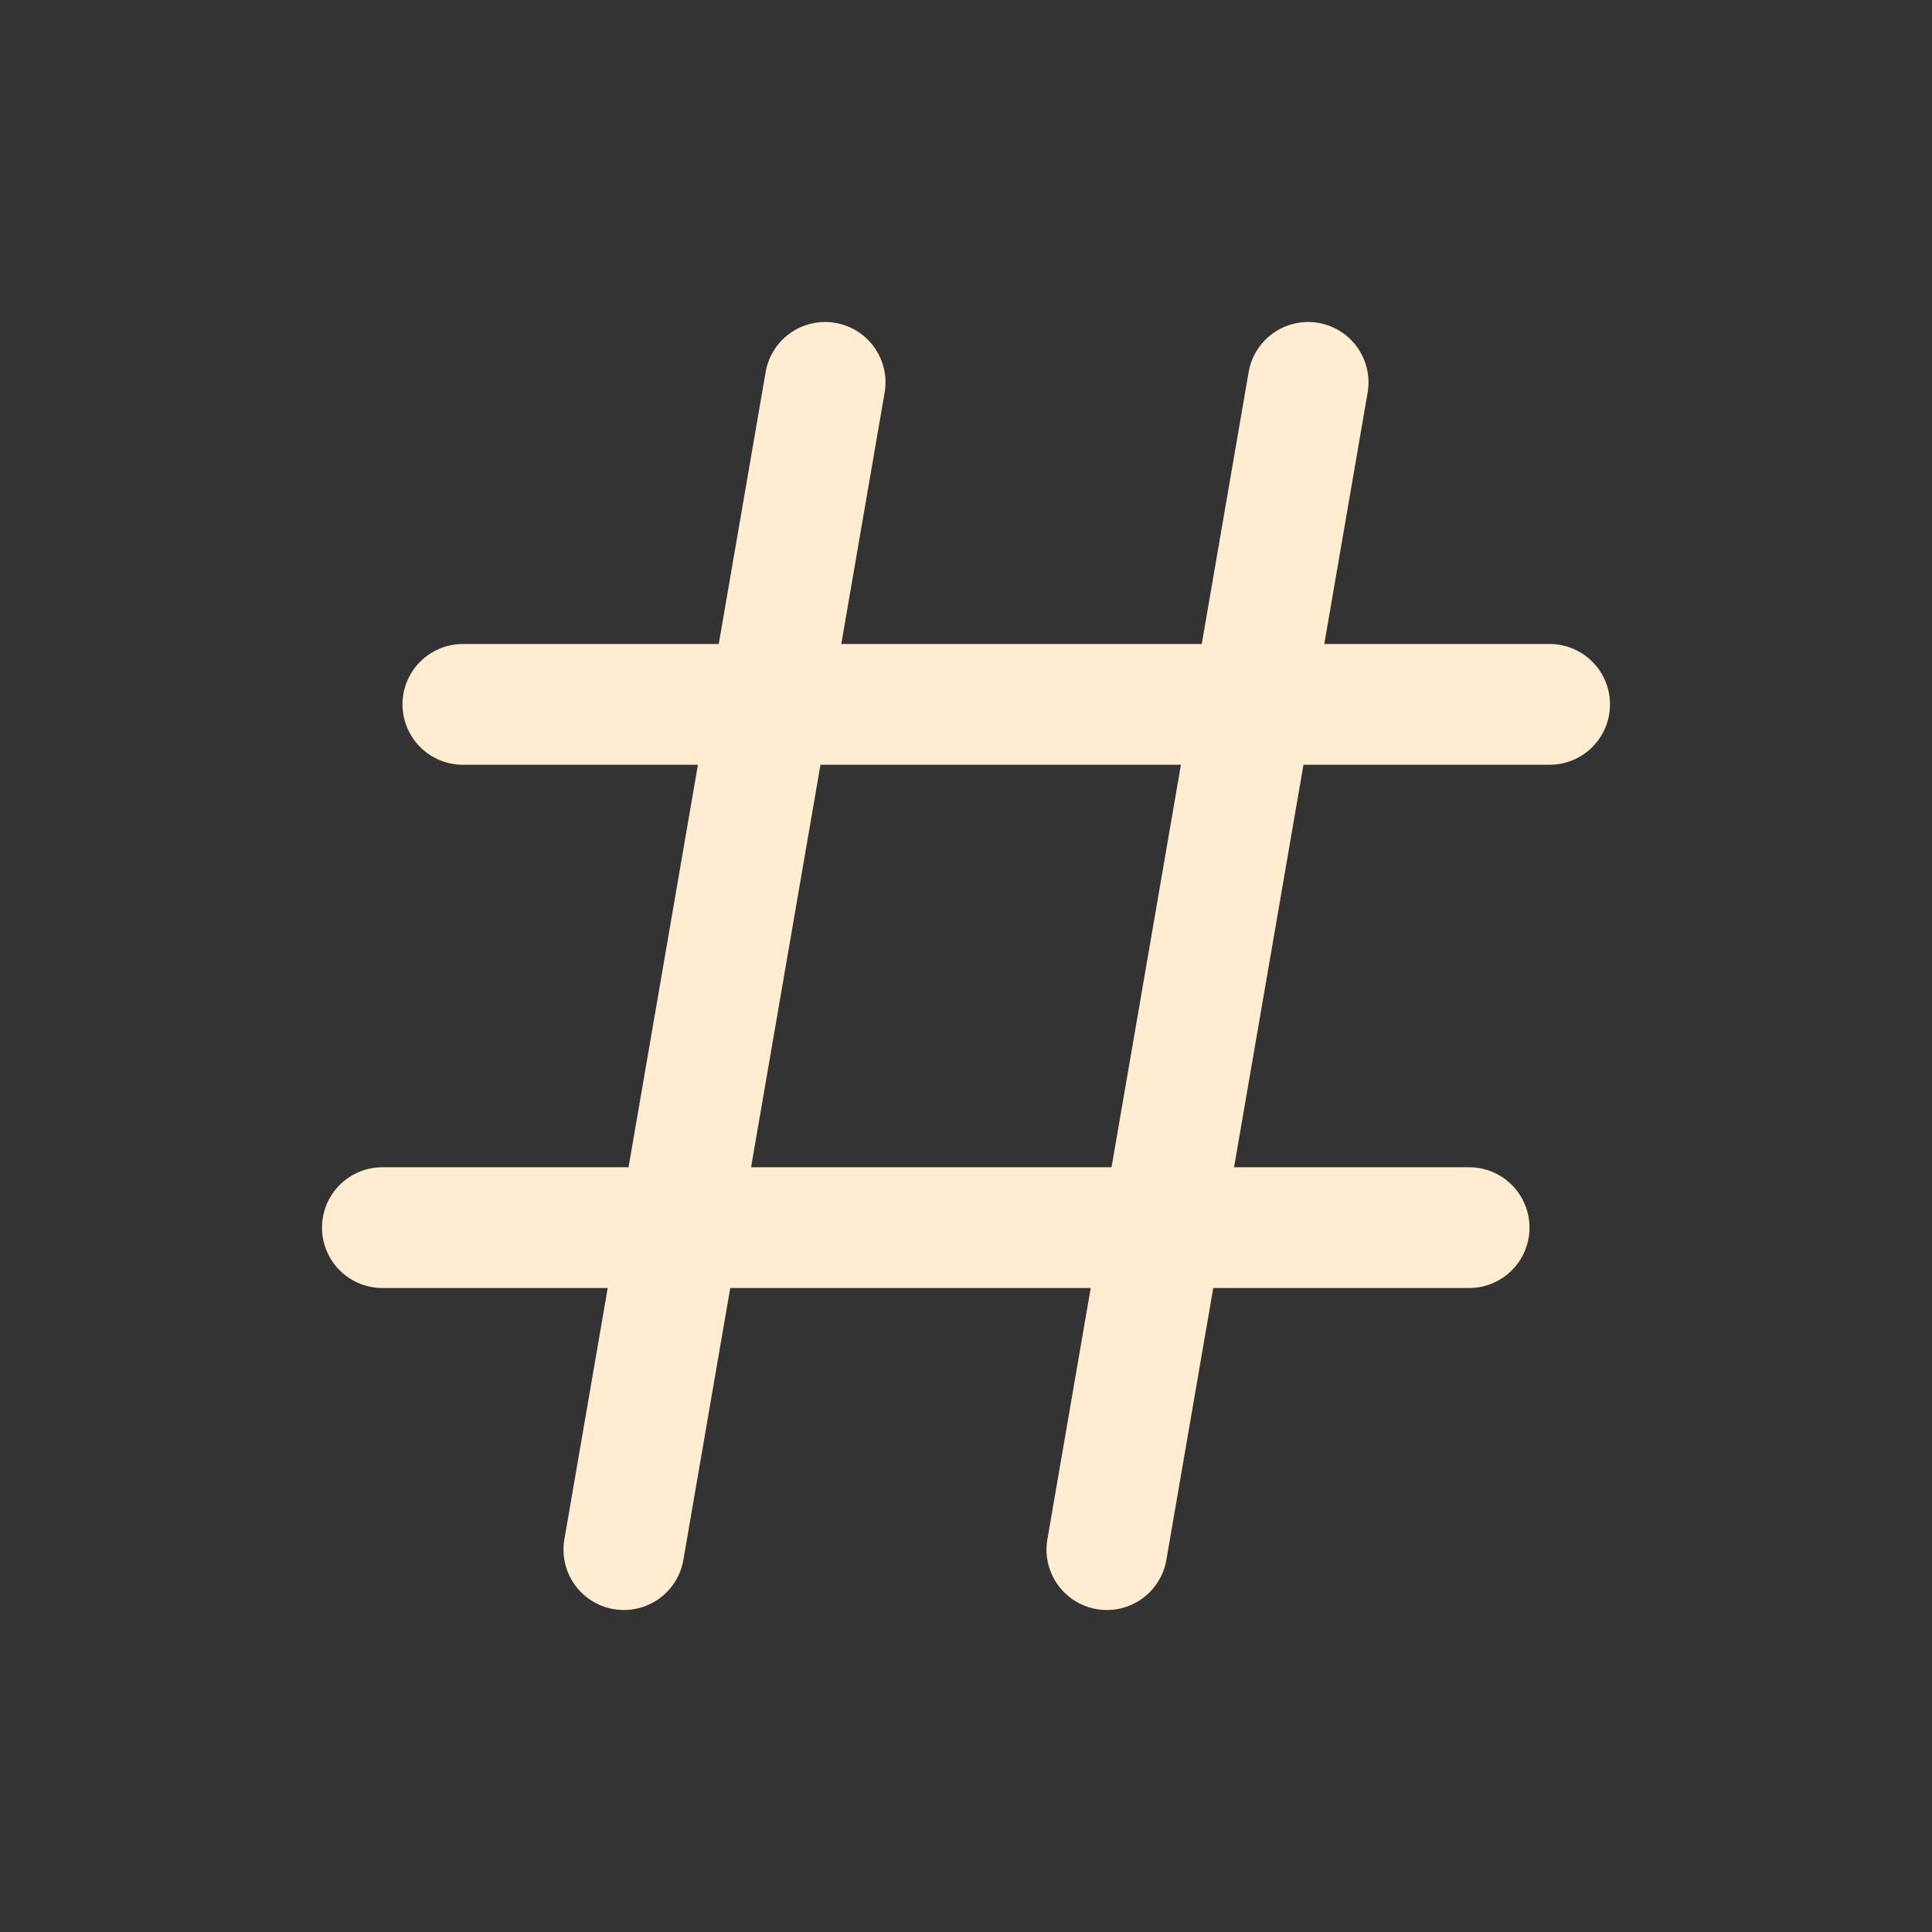 <svg width="46" height="46" fill="none" stroke="#ffecd1" stroke-linecap="round" stroke-linejoin="round" stroke-width="1.5" viewBox="0 0 24 24" xmlns="http://www.w3.org/2000/svg">
  <rect x="0" y="0" width="24" height="24" fill="#333333" stroke="none"/>
  <path d="m10.25 4.75-2.5 14.5"></path>
  <path d="m16.25 4.75-2.5 14.5"></path>
  <path d="M19.25 8.75H5.75"></path>
  <path d="M18.25 15.25H4.75"></path>
</svg>